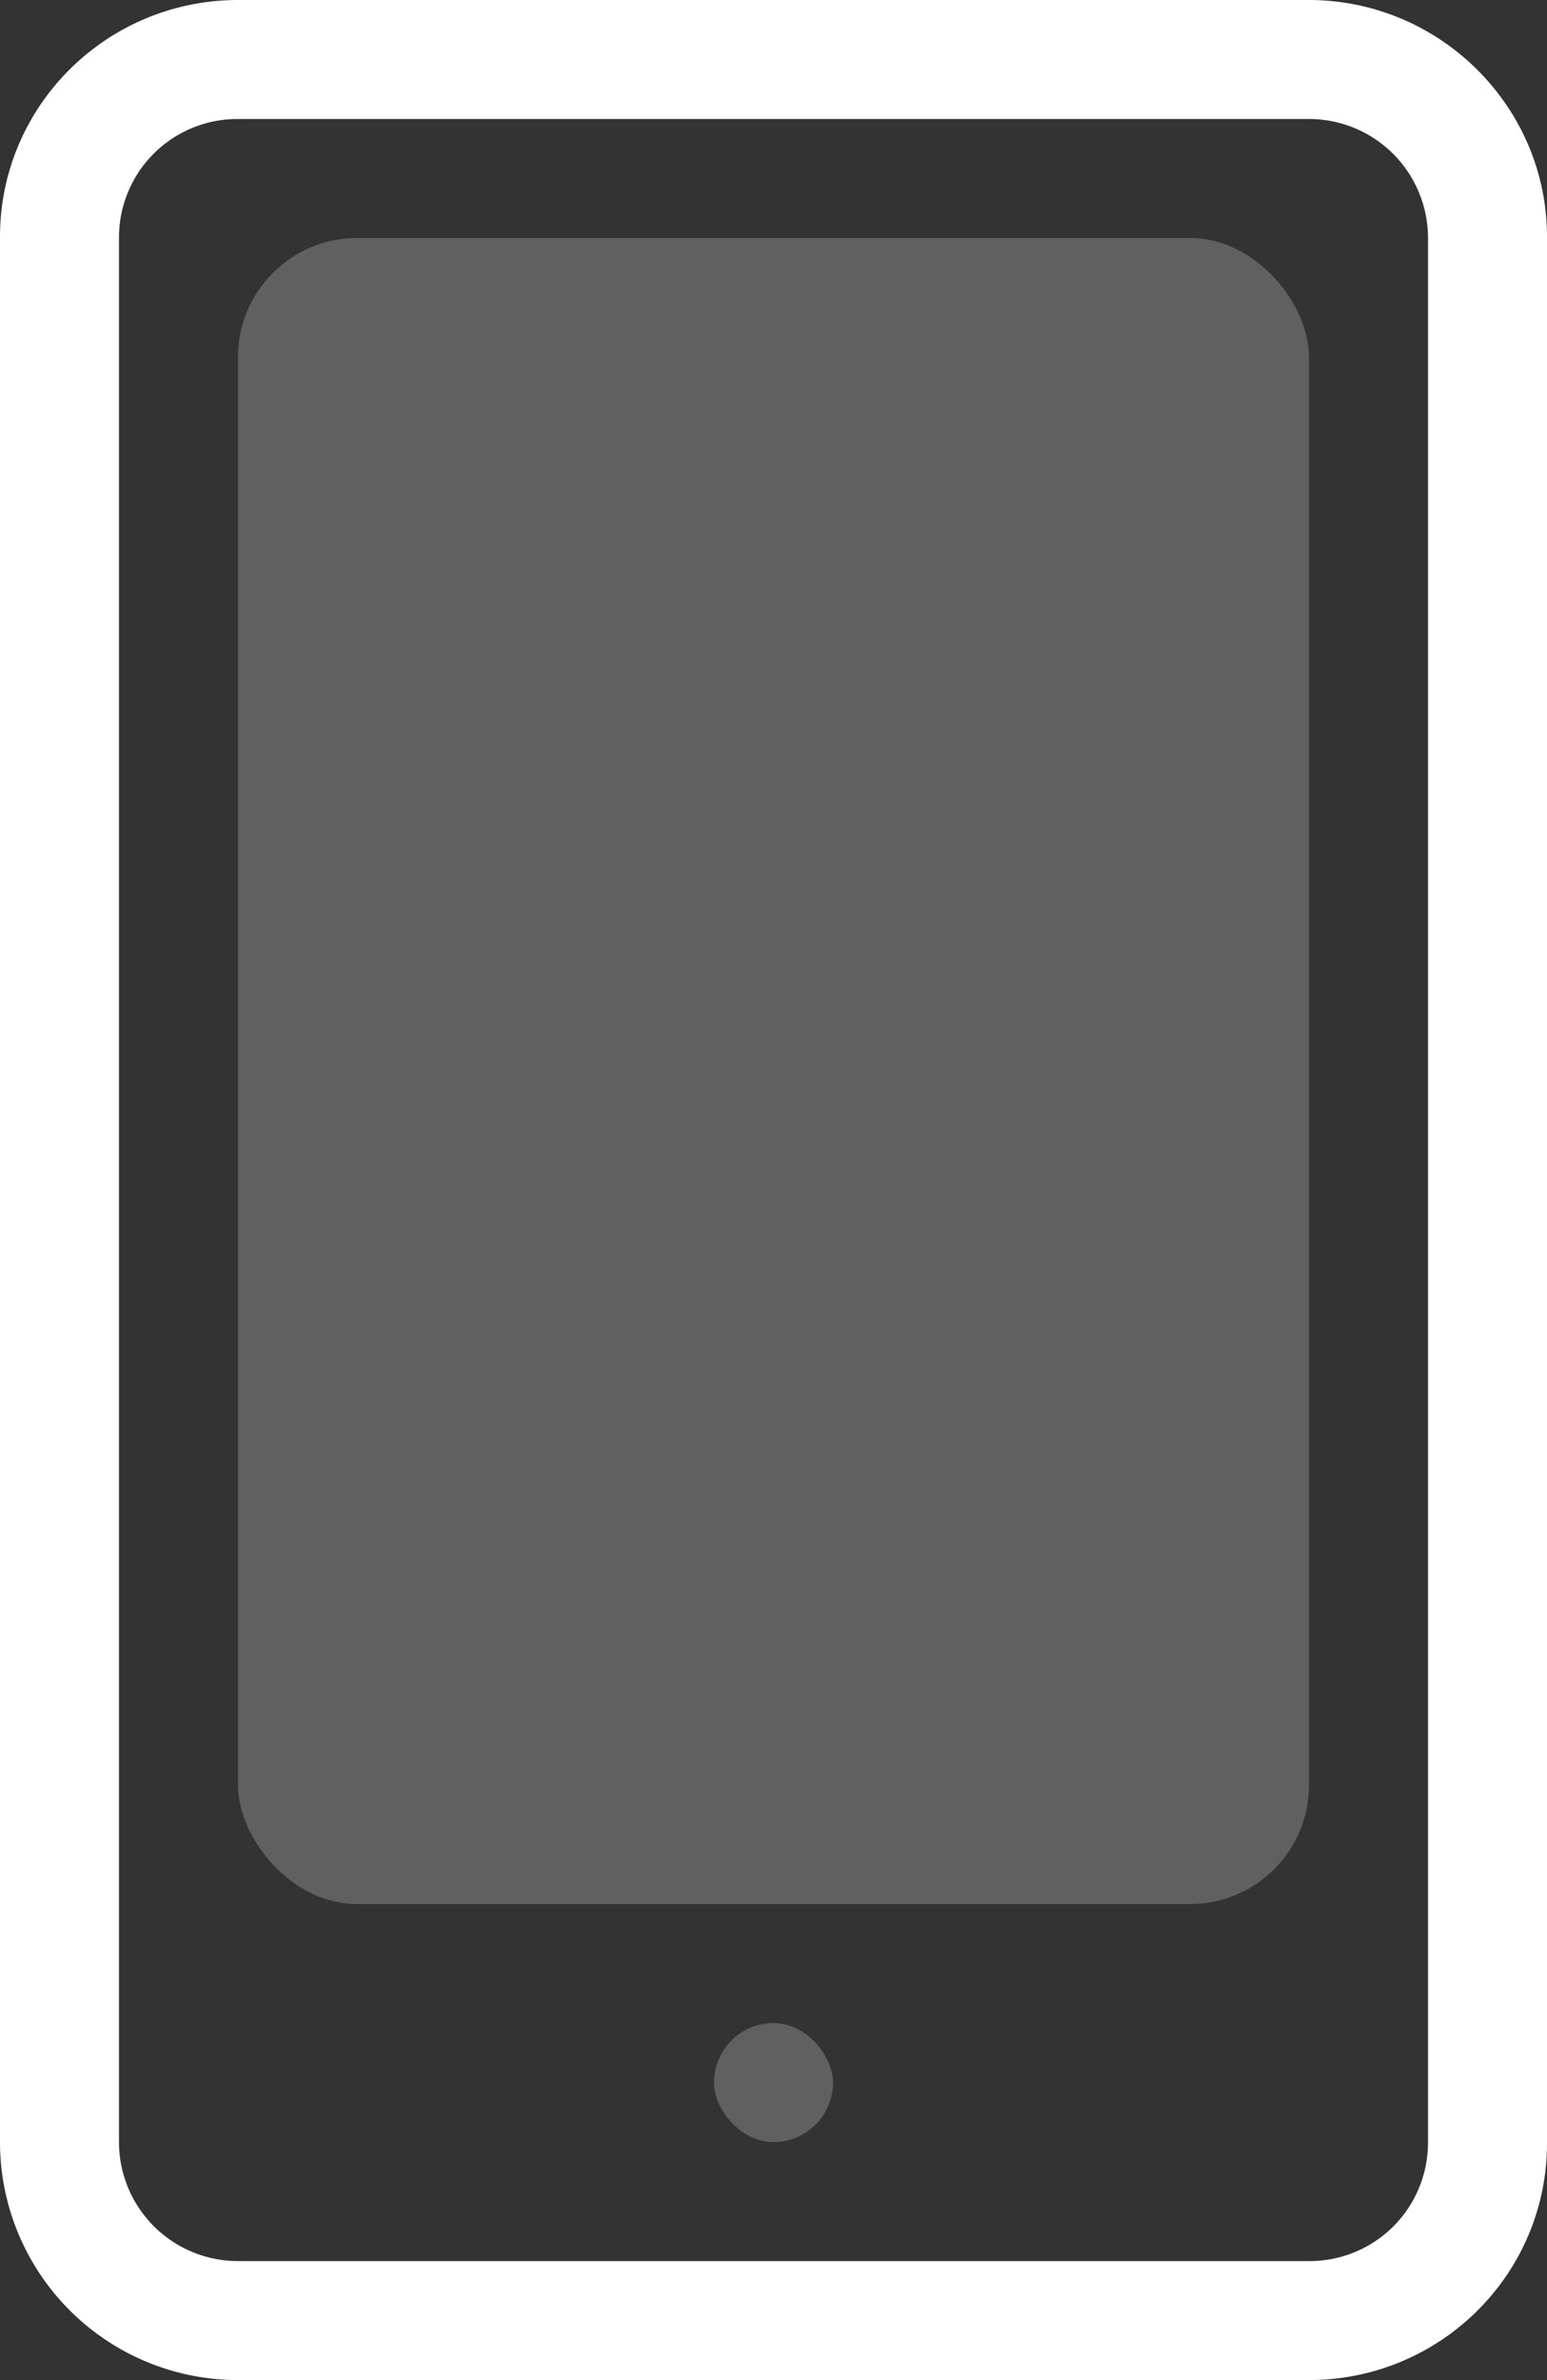 <svg width="13" height="20" viewBox="0 0 13 20" xmlns="http://www.w3.org/2000/svg"><rect x="0" y="0" width="13" height="20" fill="#333333" stroke="none"/><title>параметры_экран</title><g fill="none" fill-rule="evenodd"><path d="M1 1.99v16.02a1 1 0 0 0 1.003.99h8.994A.995.995 0 0 0 12 18.01V1.99A1 1 0 0 0 10.997 1H2.003A.995.995 0 0 0 1 1.99zm-1 0C0 .892.894 0 2.003 0h8.994C12.103 0 13 .898 13 1.99v16.02c0 1.099-.894 1.99-2.003 1.99H2.003A2.001 2.001 0 0 1 0 18.01V1.99z" fill="#FFF" fill-rule="nonzero"/><rect fill-opacity=".3" fill="#CBCACB" x="6" y="17" width="1" height="1" rx=".5"/><rect fill-opacity=".3" fill="#CBCACB" x="2" y="2" width="9" height="14" rx="1"/></g></svg>